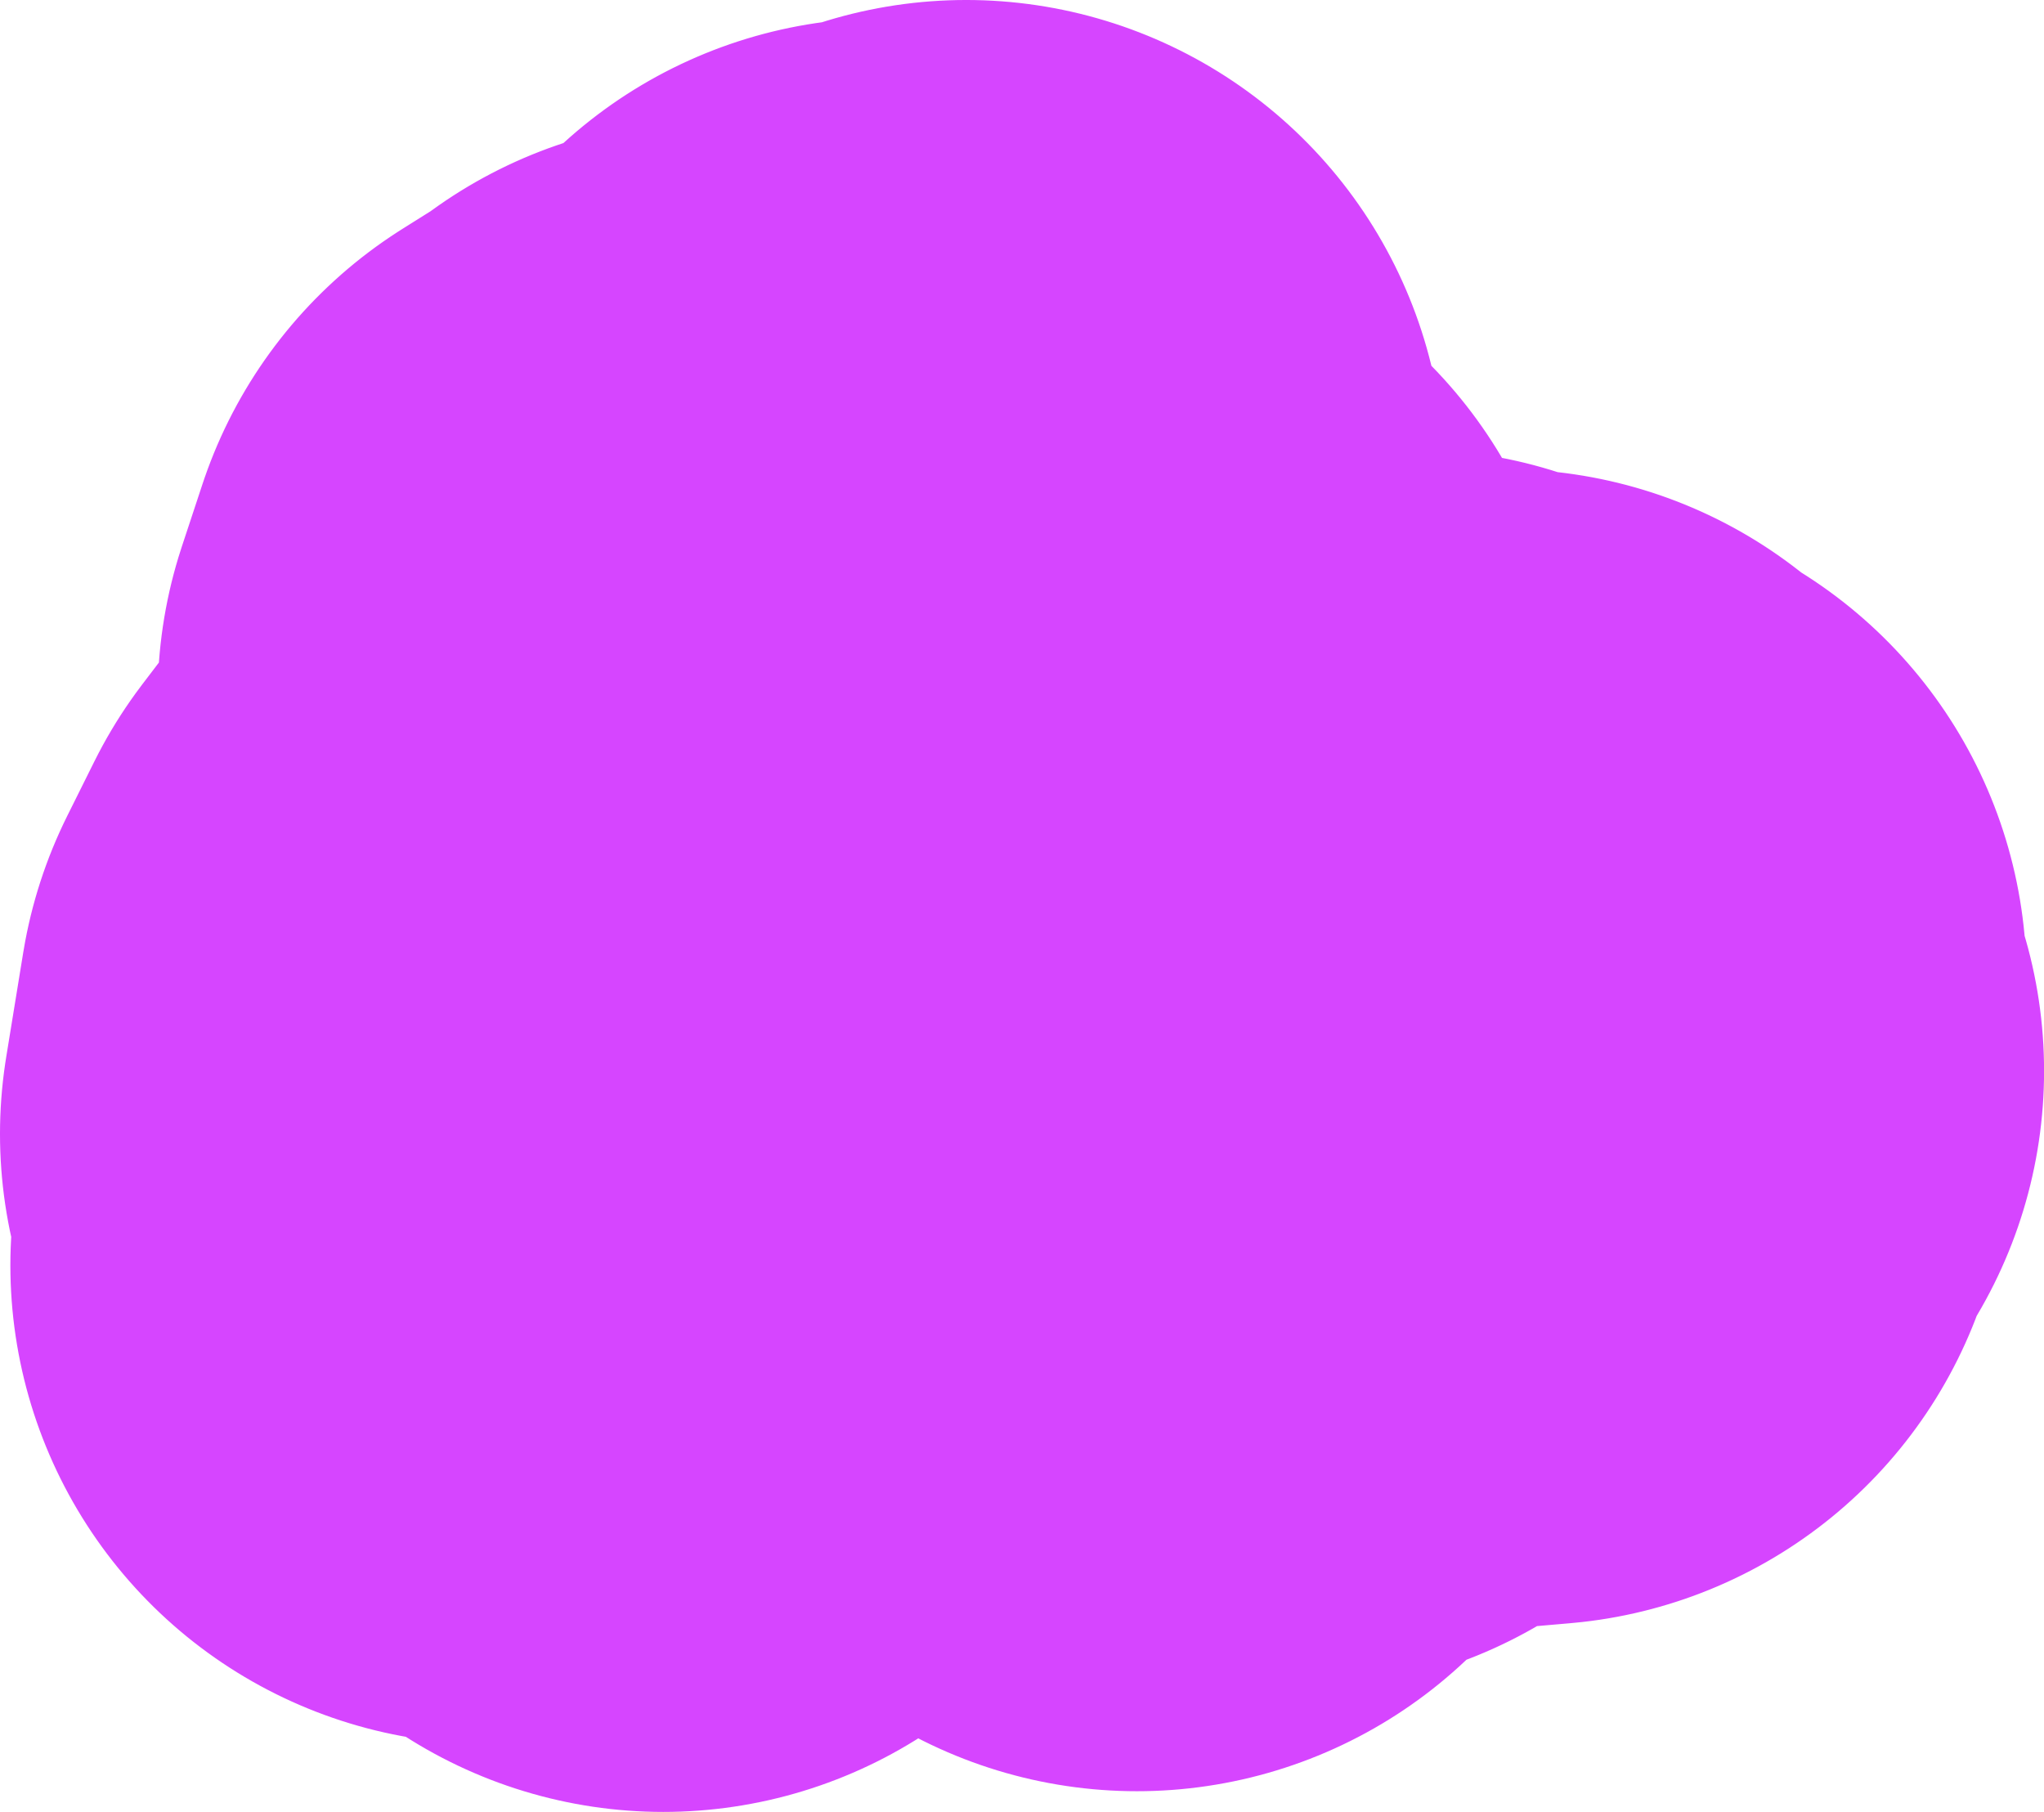 <svg version="1.1" xmlns="http://www.w3.org/2000/svg" xmlns:xlink="http://www.w3.org/1999/xlink" width="153.707" height="136.24" viewBox="0,0,153.707,136.24"><g transform="translate(-231.896,-96.094)"><g data-paper-data="{&quot;isPaintingLayer&quot;:true}" fill="none" fill-rule="evenodd" stroke="#d645ff" stroke-width="72" stroke-linecap="round" stroke-linejoin="round" stroke-miterlimit="4" stroke-dasharray="" stroke-dashoffset="0" style="mix-blend-mode: normal"><path d="M281.774,196.334l-1.28,-2.72l-2.11,-1.07l-3.839,-0.6l-3.309,-1.19l-2.56,0.48l1.98,-2.75l-0.07,-4.299l-2.69,-2.83l1.28,-7.859l2.05,-4.119l6.059,-7.959l3.159,-6.179l-0.14,-3.699l2.12,-0.32l-2.67,-2.74l1.55,-4.689l2.04,-1.28l2.39,0.14l-0.23,-1.6l2.96,-0.62l2.22,-1.35l1.59,1.92l2.85,0.77l0.3,-4.519l3.319,0.15l0.35,-1.67l-1.38,-1l0.82,-1.29l1.93,-0.05l-0.47,2.91l1.29,0.32l1.3,-3.859l1.97,-0.67l0.14,2.85l-4.329,8.719l-2.57,3.979l0.83,0.61l-0.73,9.389l3.559,2.72l0.94,2.97l-1.05,5.369l-1.39,3.609l0.87,1.8l3.509,3.279l5.739,2.65l2.73,0.12l-0.63,-4.239l-1.24,-0.46l-3.719,-3.889l0.52,-4.989l2.6,-7.689l2.33,-3.299l1.17,-6.789l-0.36,7.589l-2.21,4.849l0.91,3.909l3.259,0.76l0.32,1.44l2.49,3.259l1.57,0.28l3.549,-1.39l1.14,1.43l2.69,-1.91l1.82,1.07l4.169,-0.32l0.36,2.32l1.13,-1.22l-0.21,-2.18l1.13,-2.12l1.11,1.02l1.32,-1.72l2.87,1.41l4.119,0.09l1.57,3.13l1.71,-0.82l-0.53,6.419l1.85,0.52l-3.02,0.48l0.29,5.179l-2.53,0.22l1.47,-1.65v-4.169l-1.61,-0.35l-2.31,1.83l-0.1,2.44l-1.52,-1.26l-2.19,3.719l-1.73,-0.28l-3.649,2.6l-2.65,0.3l-0.67,1.56l-3.399,1.02l-0.07,-1.56l-2.02,-1.98l-2.21,1.06l-4.299,8.999"/></g></g></svg>